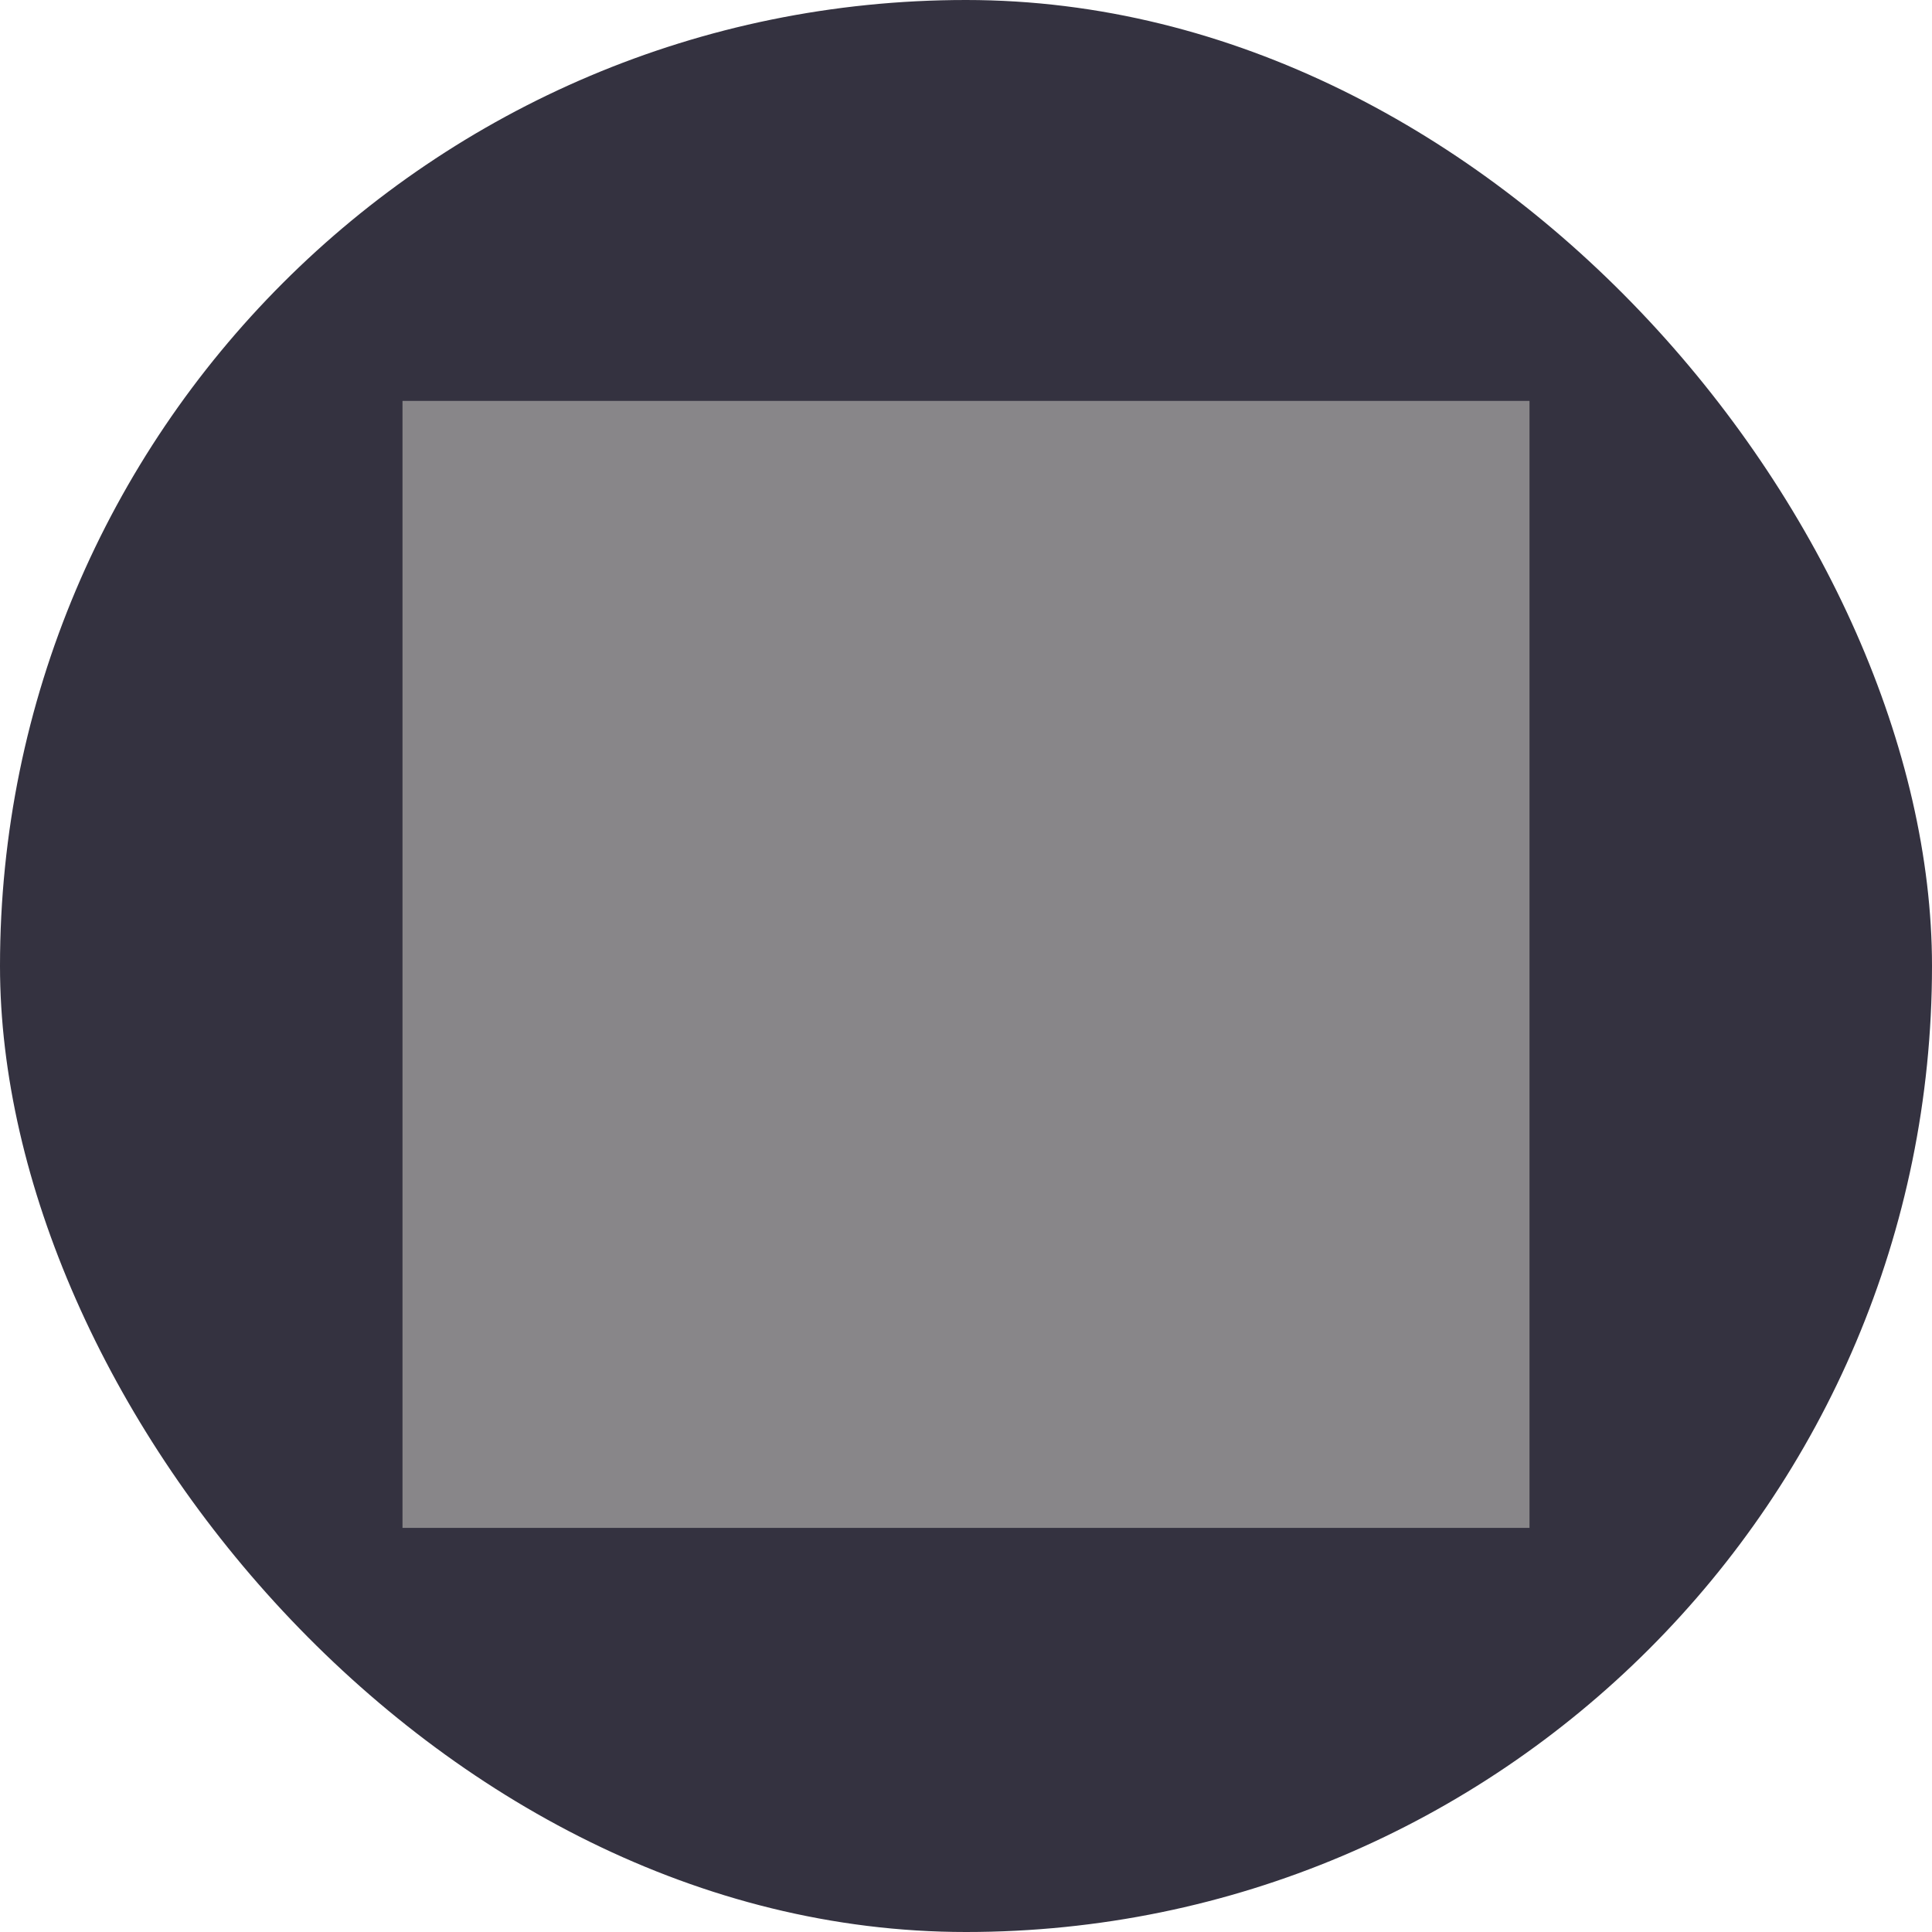 <svg width="24" height="24" viewBox="0 0 24 24" fill="none" xmlns="http://www.w3.org/2000/svg">
<rect width="24" height="24" rx="12" fill="#343240"/>
<path d="M5 18.98H19V4.98H5V18.98Z" fill="#888689"/>
</svg>
